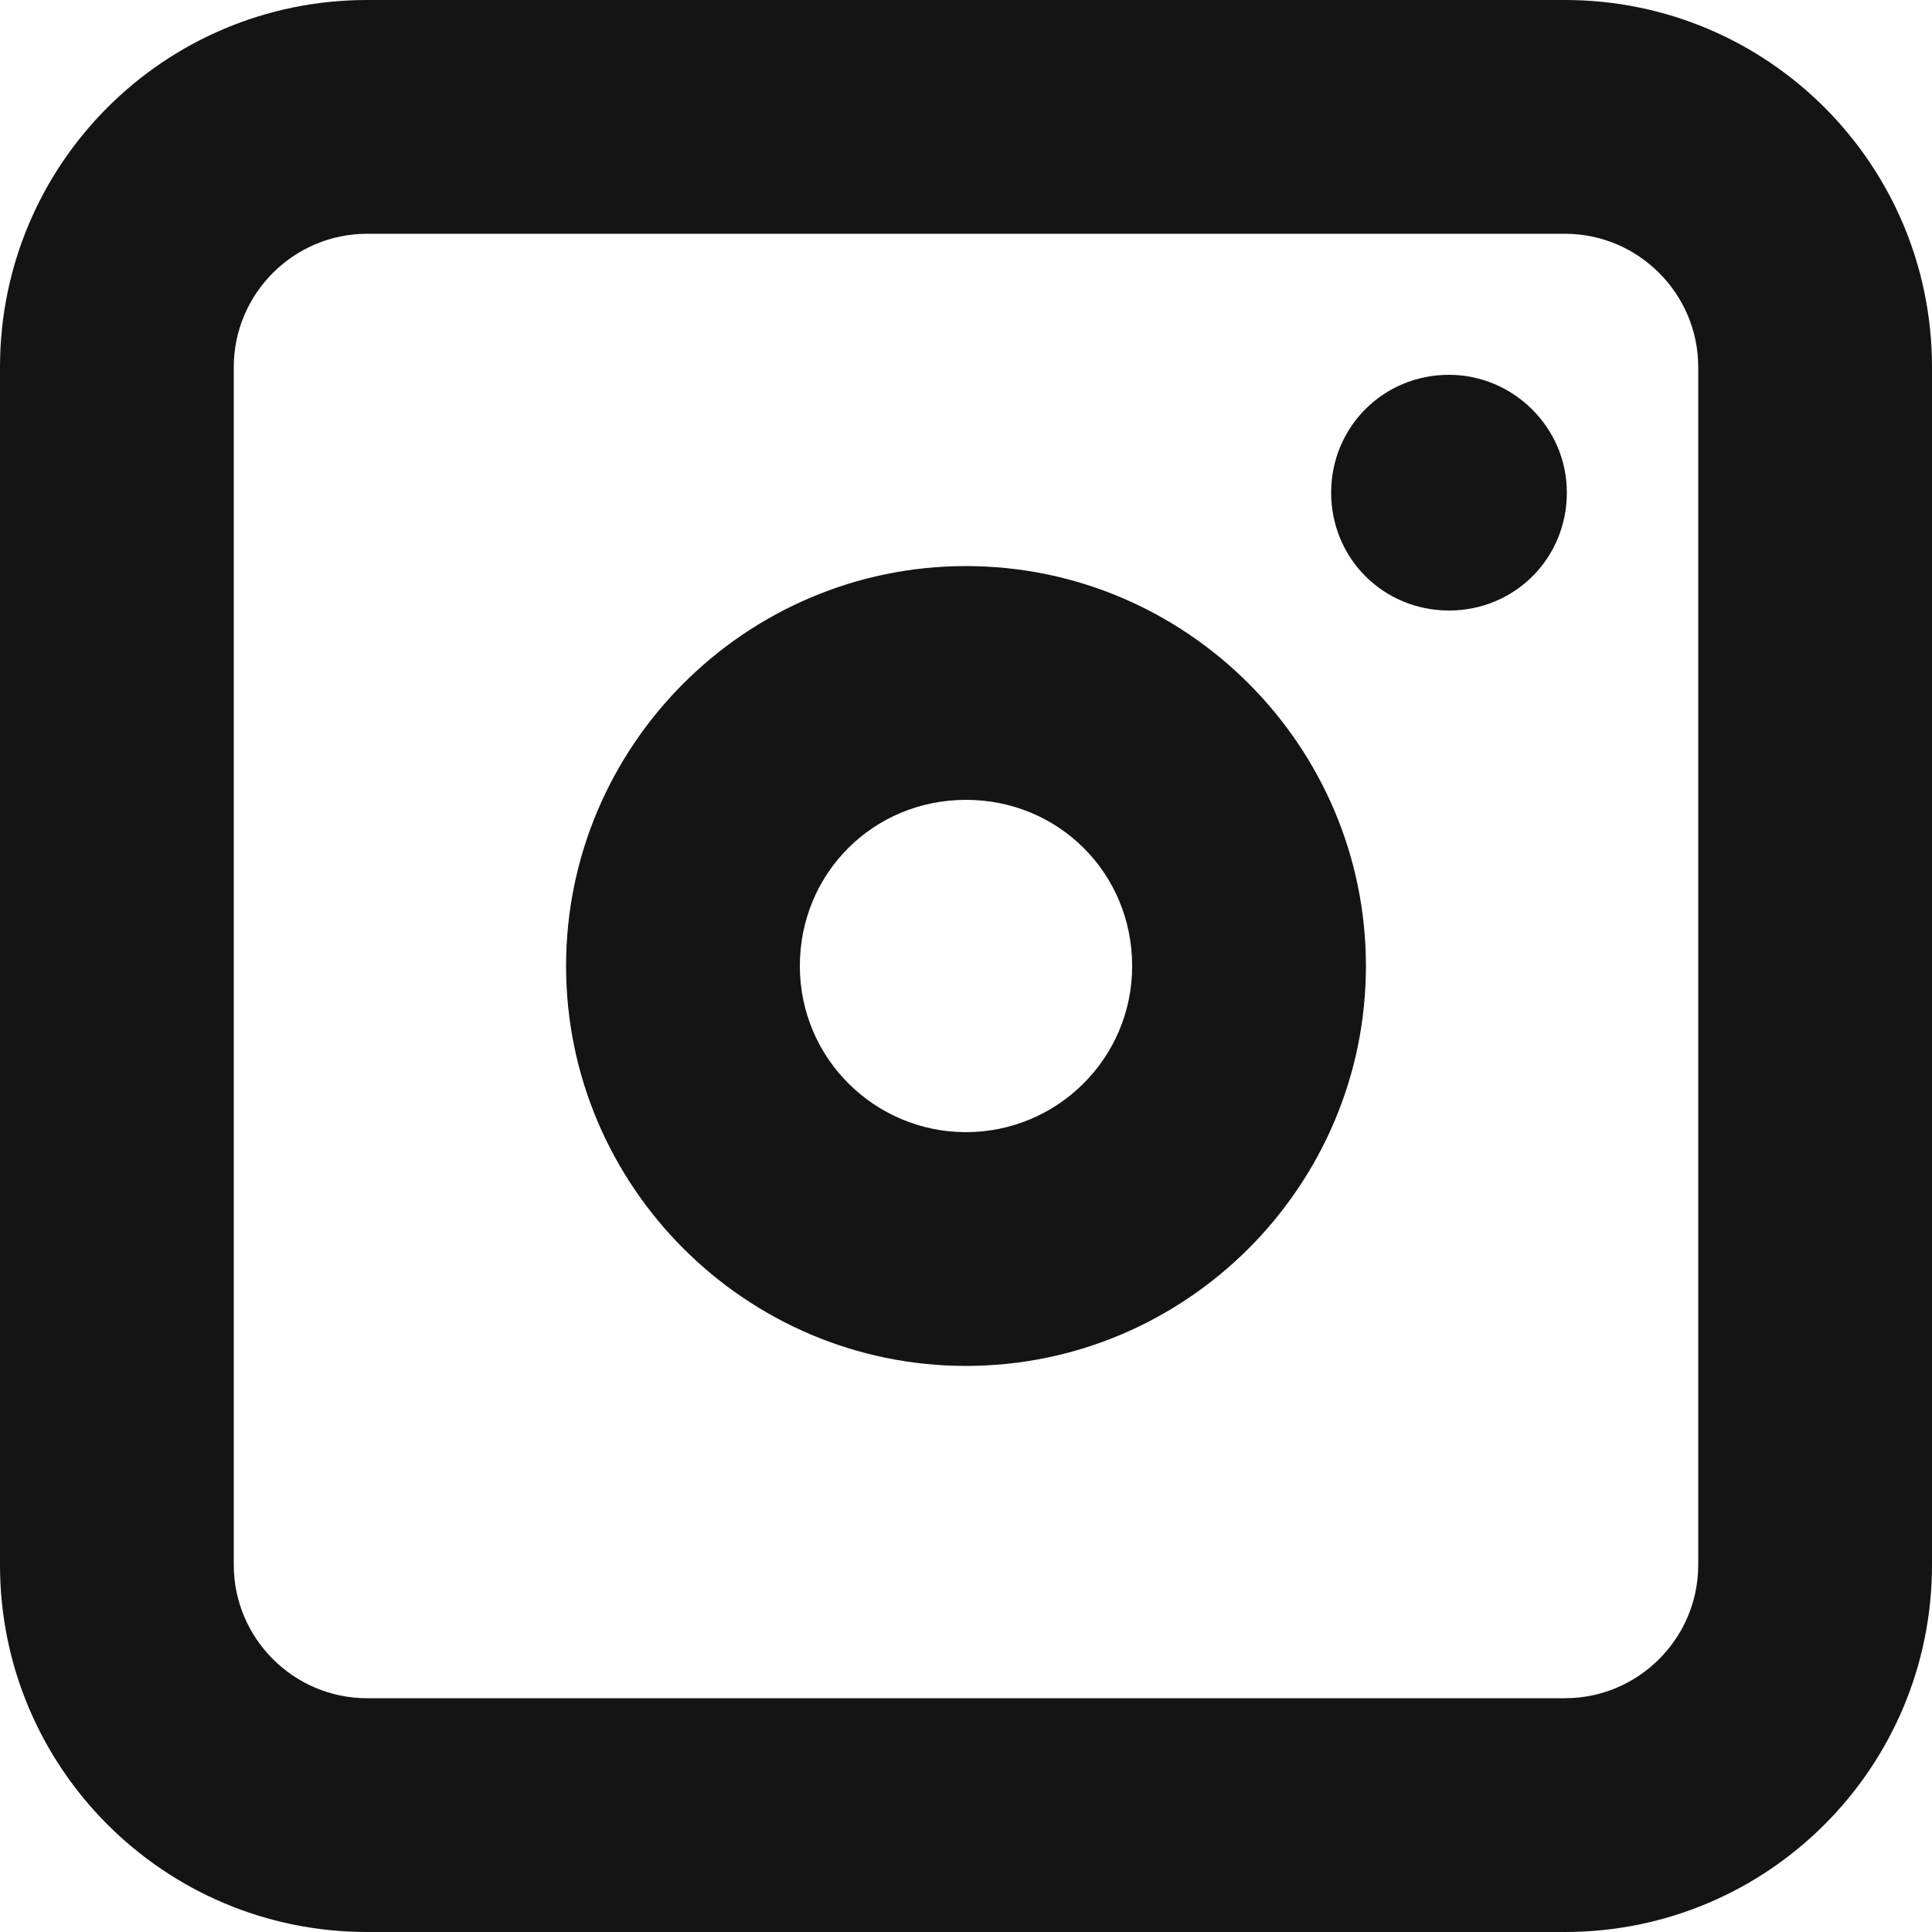 <?xml version="1.0" encoding="utf-8"?>
<!-- Generator: Adobe Illustrator 27.0.0, SVG Export Plug-In . SVG Version: 6.00 Build 0)  -->
<svg version="1.1" id="Layer_1" xmlns="http://www.w3.org/2000/svg" xmlns:xlink="http://www.w3.org/1999/xlink" x="0px" y="0px"
	 viewBox="0 0 100 100" style="enable-background:new 0 0 100 100;" xml:space="preserve">
<style type="text/css">
	.st0{fill:#141414;}
</style>
<g>
	<path class="st0" d="M81,12.1c3.8,0,6.9,3.1,6.9,6.9v62c0,3.8-3.1,6.9-6.9,6.9H19c-3.8,0-6.9-3.1-6.9-6.9V19c0-3.8,3.1-6.9,6.9-6.9
		H81 M81,0H19C8.5,0,0,8.5,0,19v62c0,10.5,8.5,19,19,19h62c10.5,0,19-8.5,19-19V19C100,8.5,91.5,0,81,0L81,0z"/>
	<g>
		<path class="st0" d="M50,29.3c-11.4,0-20.7,9.3-20.7,20.7S38.6,70.7,50,70.7S70.7,61.4,70.7,50S61.4,29.3,50,29.3z M50,58.6
			c-4.7,0-8.6-3.8-8.6-8.6s3.8-8.6,8.6-8.6s8.6,3.8,8.6,8.6S54.7,58.6,50,58.6z"/>
		<path class="st0" d="M75,19.4c-3.4,0-6.1,2.7-6.1,6.1c0,3.4,2.7,6.1,6.1,6.1c3.4,0,6.1-2.7,6.1-6.1C81.1,22.1,78.3,19.4,75,19.4z"
			/>
	</g>
</g>
</svg>
